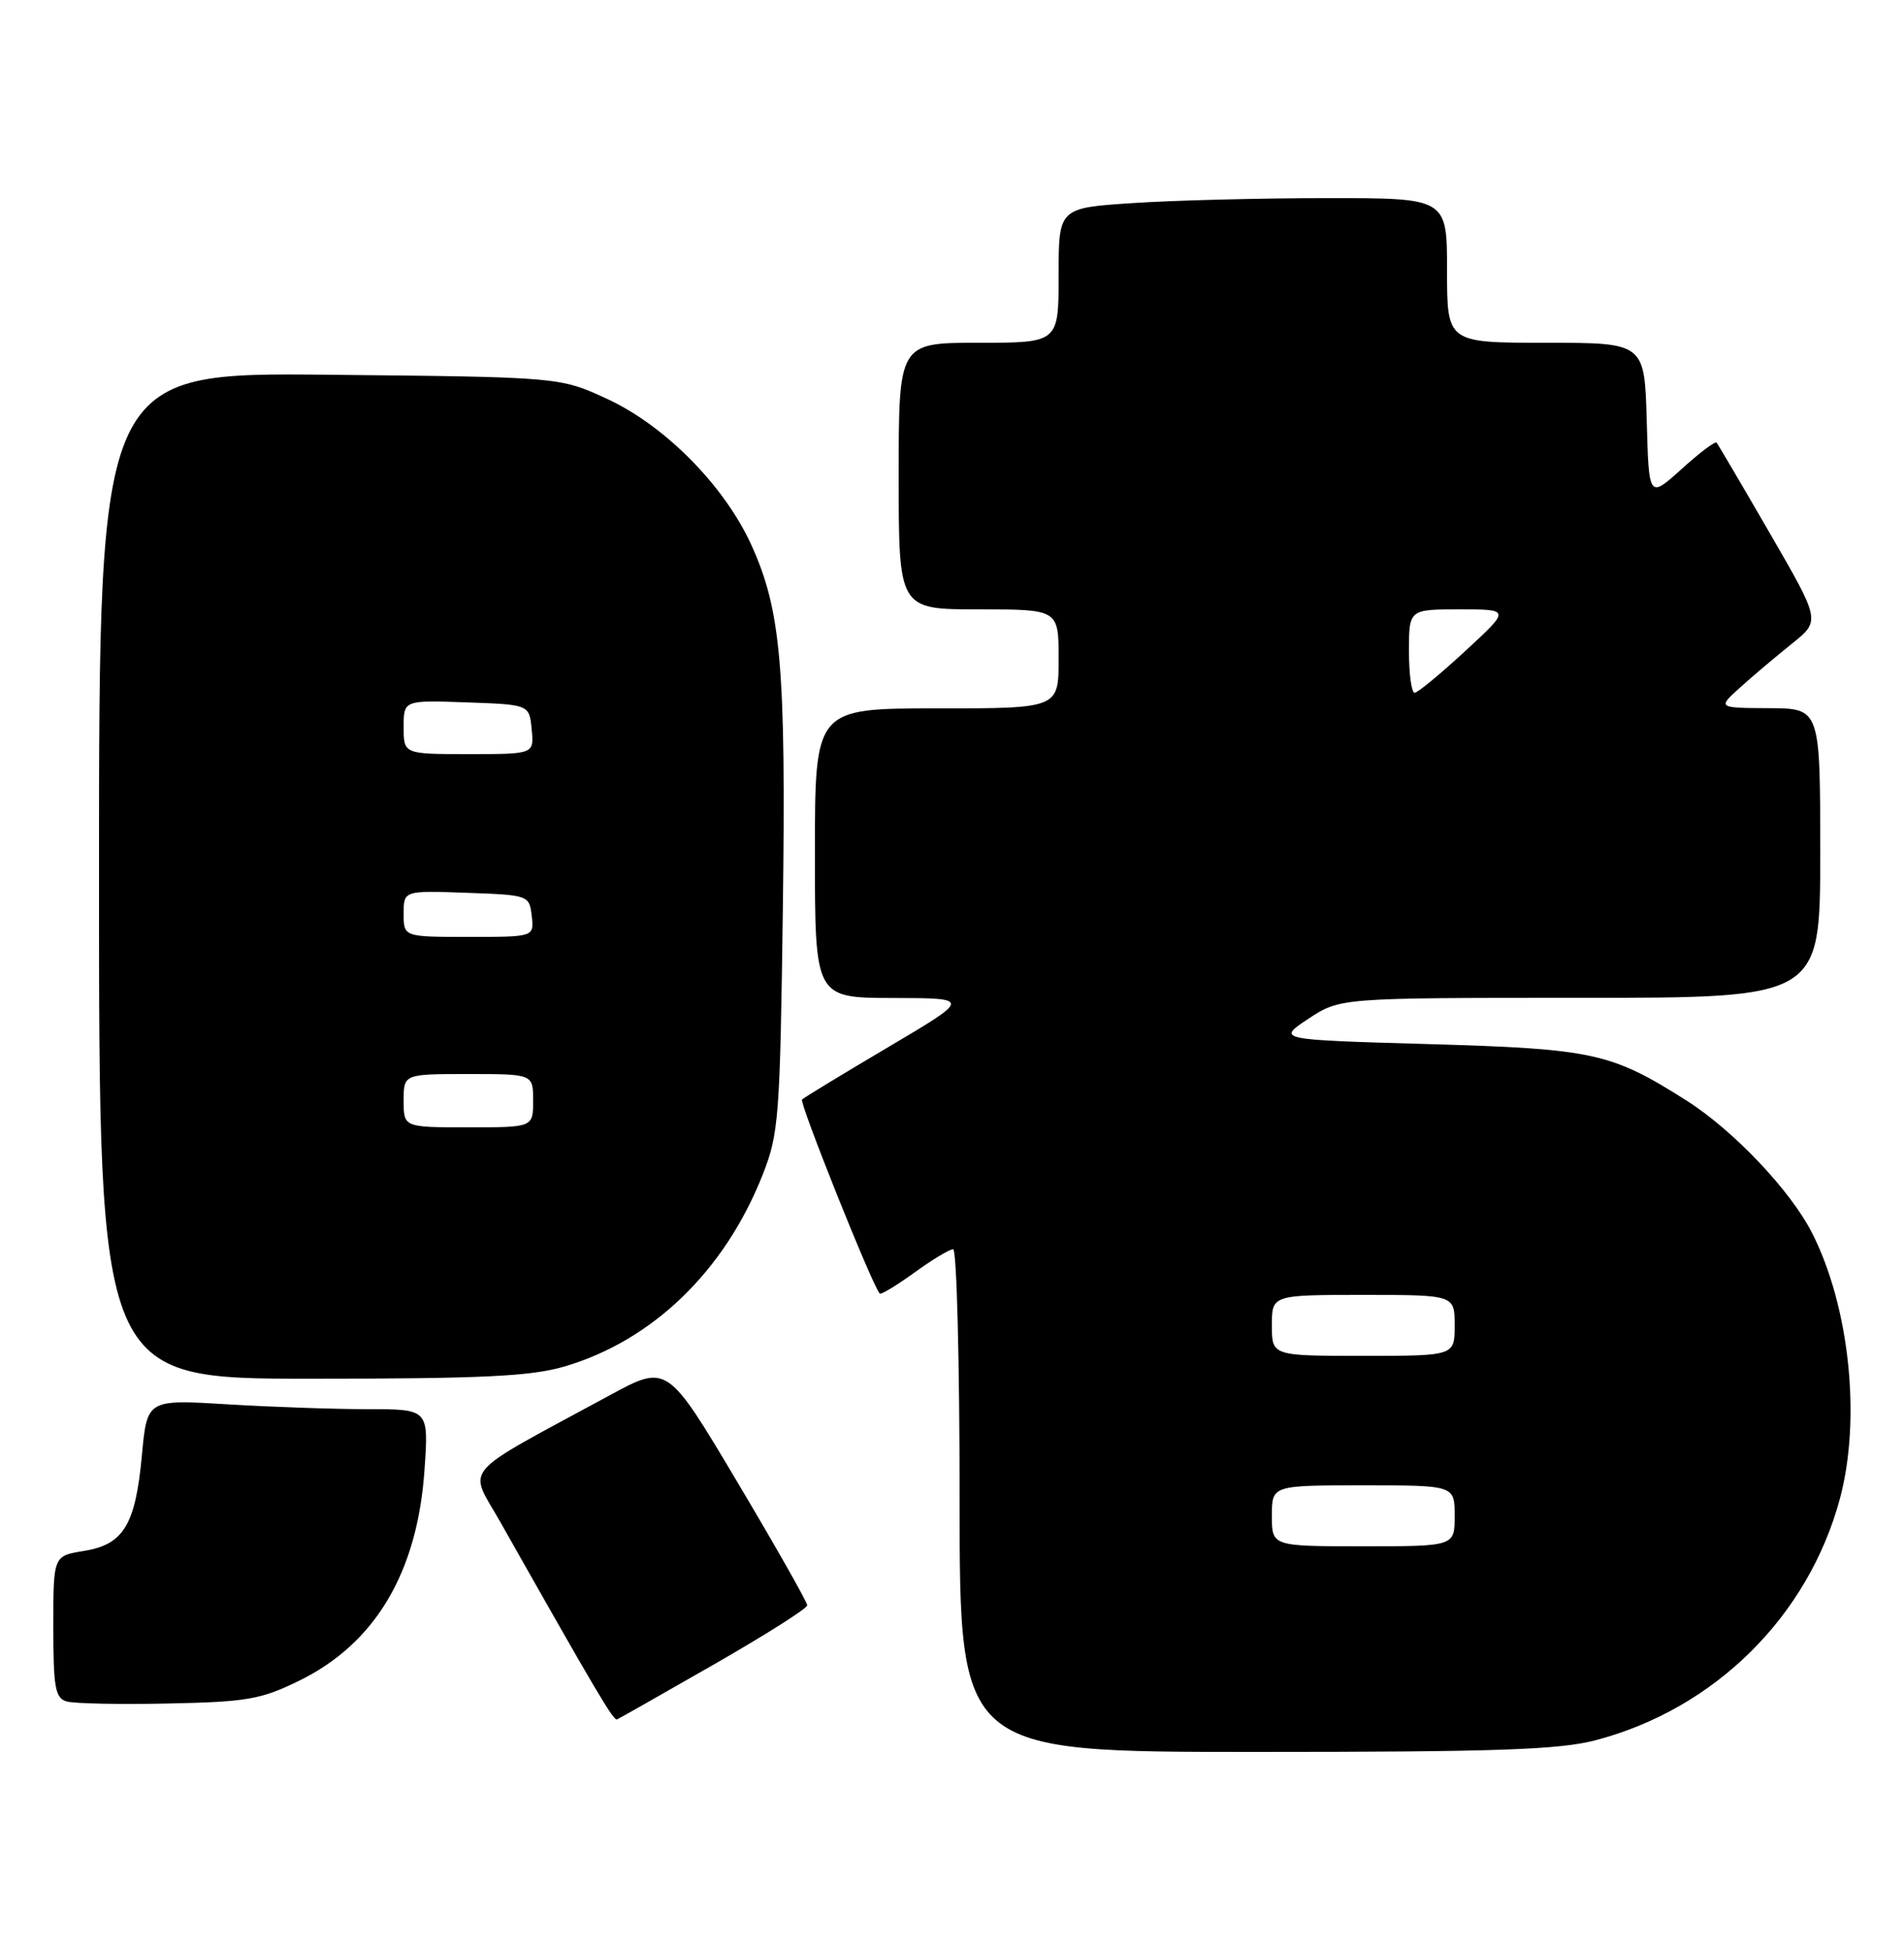 <?xml version="1.0" encoding="UTF-8" standalone="no"?>
<!DOCTYPE svg PUBLIC "-//W3C//DTD SVG 1.1//EN" "http://www.w3.org/Graphics/SVG/1.1/DTD/svg11.dtd" >
<svg xmlns="http://www.w3.org/2000/svg" xmlns:xlink="http://www.w3.org/1999/xlink" version="1.1" viewBox="0 0 250 256">
 <g >
 <path fill="currentColor"
d=" M 209.47 228.47 C 225.14 224.38 237.47 212.18 241.61 196.65 C 244.39 186.18 242.83 171.47 237.91 161.83 C 235.09 156.29 227.60 148.40 221.50 144.52 C 211.54 138.20 209.27 137.70 187.57 137.07 C 167.63 136.50 167.63 136.50 171.79 133.75 C 175.96 131.00 175.96 131.00 207.48 131.00 C 239.00 131.00 239.00 131.00 239.00 112.00 C 239.00 93.00 239.00 93.00 232.25 92.97 C 225.50 92.94 225.50 92.94 228.52 90.22 C 230.18 88.72 233.23 86.15 235.29 84.50 C 239.04 81.50 239.04 81.50 232.38 70.00 C 228.72 63.67 225.57 58.32 225.39 58.11 C 225.20 57.90 223.13 59.46 220.78 61.59 C 216.50 65.45 216.50 65.45 216.22 55.23 C 215.93 45.00 215.93 45.00 202.97 45.00 C 190.00 45.00 190.00 45.00 190.00 35.50 C 190.00 26.00 190.00 26.00 174.25 26.01 C 165.59 26.01 154.11 26.30 148.75 26.66 C 139.00 27.30 139.00 27.30 139.00 36.15 C 139.00 45.00 139.00 45.00 128.50 45.00 C 118.00 45.00 118.00 45.00 118.00 62.50 C 118.00 80.00 118.00 80.00 128.50 80.00 C 139.00 80.00 139.00 80.00 139.00 86.50 C 139.00 93.00 139.00 93.00 123.00 93.00 C 107.00 93.00 107.00 93.00 107.00 112.00 C 107.00 131.00 107.00 131.00 117.25 131.02 C 127.50 131.04 127.50 131.04 116.64 137.46 C 110.67 140.99 105.57 144.09 105.31 144.35 C 104.92 144.75 114.55 168.82 115.51 169.82 C 115.68 170.00 117.72 168.76 120.06 167.07 C 122.39 165.38 124.68 164.00 125.15 164.00 C 125.62 164.00 126.00 178.85 126.00 197.00 C 126.00 230.00 126.00 230.00 164.79 230.00 C 196.41 230.00 204.67 229.72 209.47 228.47 Z  M 93.76 218.50 C 100.48 214.65 105.99 211.16 105.99 210.75 C 106.00 210.34 101.86 203.05 96.80 194.54 C 87.60 179.08 87.60 179.08 80.05 183.18 C 60.00 194.06 61.48 192.35 65.72 199.86 C 78.37 222.24 80.55 225.93 81.02 225.73 C 81.31 225.60 87.04 222.35 93.76 218.50 Z  M 39.28 220.65 C 49.27 215.76 54.82 206.43 55.74 192.95 C 56.29 185.00 56.29 185.00 48.30 185.00 C 43.91 185.00 35.59 184.71 29.81 184.36 C 19.31 183.72 19.31 183.72 18.63 191.07 C 17.78 200.23 16.22 202.78 10.98 203.62 C 7.00 204.26 7.00 204.26 7.00 213.55 C 7.00 221.55 7.25 222.93 8.75 223.37 C 9.71 223.65 15.71 223.78 22.08 223.64 C 32.41 223.43 34.26 223.11 39.28 220.65 Z  M 74.07 179.41 C 85.67 176.02 95.15 166.86 100.14 154.22 C 102.26 148.84 102.42 146.76 102.79 119.32 C 103.21 87.60 102.56 80.08 98.62 71.47 C 95.07 63.73 87.30 55.87 79.72 52.37 C 73.50 49.50 73.50 49.50 43.25 49.20 C 13.00 48.89 13.00 48.89 13.00 114.95 C 13.00 181.00 13.00 181.00 40.82 181.00 C 63.29 181.00 69.68 180.69 74.07 179.41 Z  M 167.00 199.00 C 167.00 195.00 167.00 195.00 179.00 195.00 C 191.00 195.00 191.00 195.00 191.00 199.00 C 191.00 203.00 191.00 203.00 179.00 203.00 C 167.00 203.00 167.00 203.00 167.00 199.00 Z  M 167.00 174.00 C 167.00 170.00 167.00 170.00 179.00 170.00 C 191.00 170.00 191.00 170.00 191.00 174.00 C 191.00 178.00 191.00 178.00 179.00 178.00 C 167.00 178.00 167.00 178.00 167.00 174.00 Z  M 185.00 85.50 C 185.00 80.00 185.00 80.00 191.66 80.00 C 198.32 80.00 198.32 80.00 192.41 85.45 C 189.16 88.46 186.16 90.93 185.75 90.95 C 185.34 90.98 185.00 88.53 185.00 85.50 Z  M 53.00 144.50 C 53.00 141.00 53.00 141.00 61.50 141.00 C 70.00 141.00 70.00 141.00 70.00 144.50 C 70.00 148.00 70.00 148.00 61.50 148.00 C 53.00 148.00 53.00 148.00 53.00 144.50 Z  M 53.00 119.96 C 53.00 116.92 53.00 116.92 61.25 117.21 C 69.42 117.50 69.50 117.53 69.82 120.25 C 70.13 123.00 70.13 123.00 61.57 123.00 C 53.00 123.00 53.00 123.00 53.00 119.96 Z  M 53.00 95.46 C 53.00 91.92 53.00 91.92 61.25 92.21 C 69.50 92.50 69.50 92.50 69.81 95.75 C 70.13 99.00 70.13 99.00 61.56 99.00 C 53.00 99.00 53.00 99.00 53.00 95.46 Z "/>
</g>
</svg>